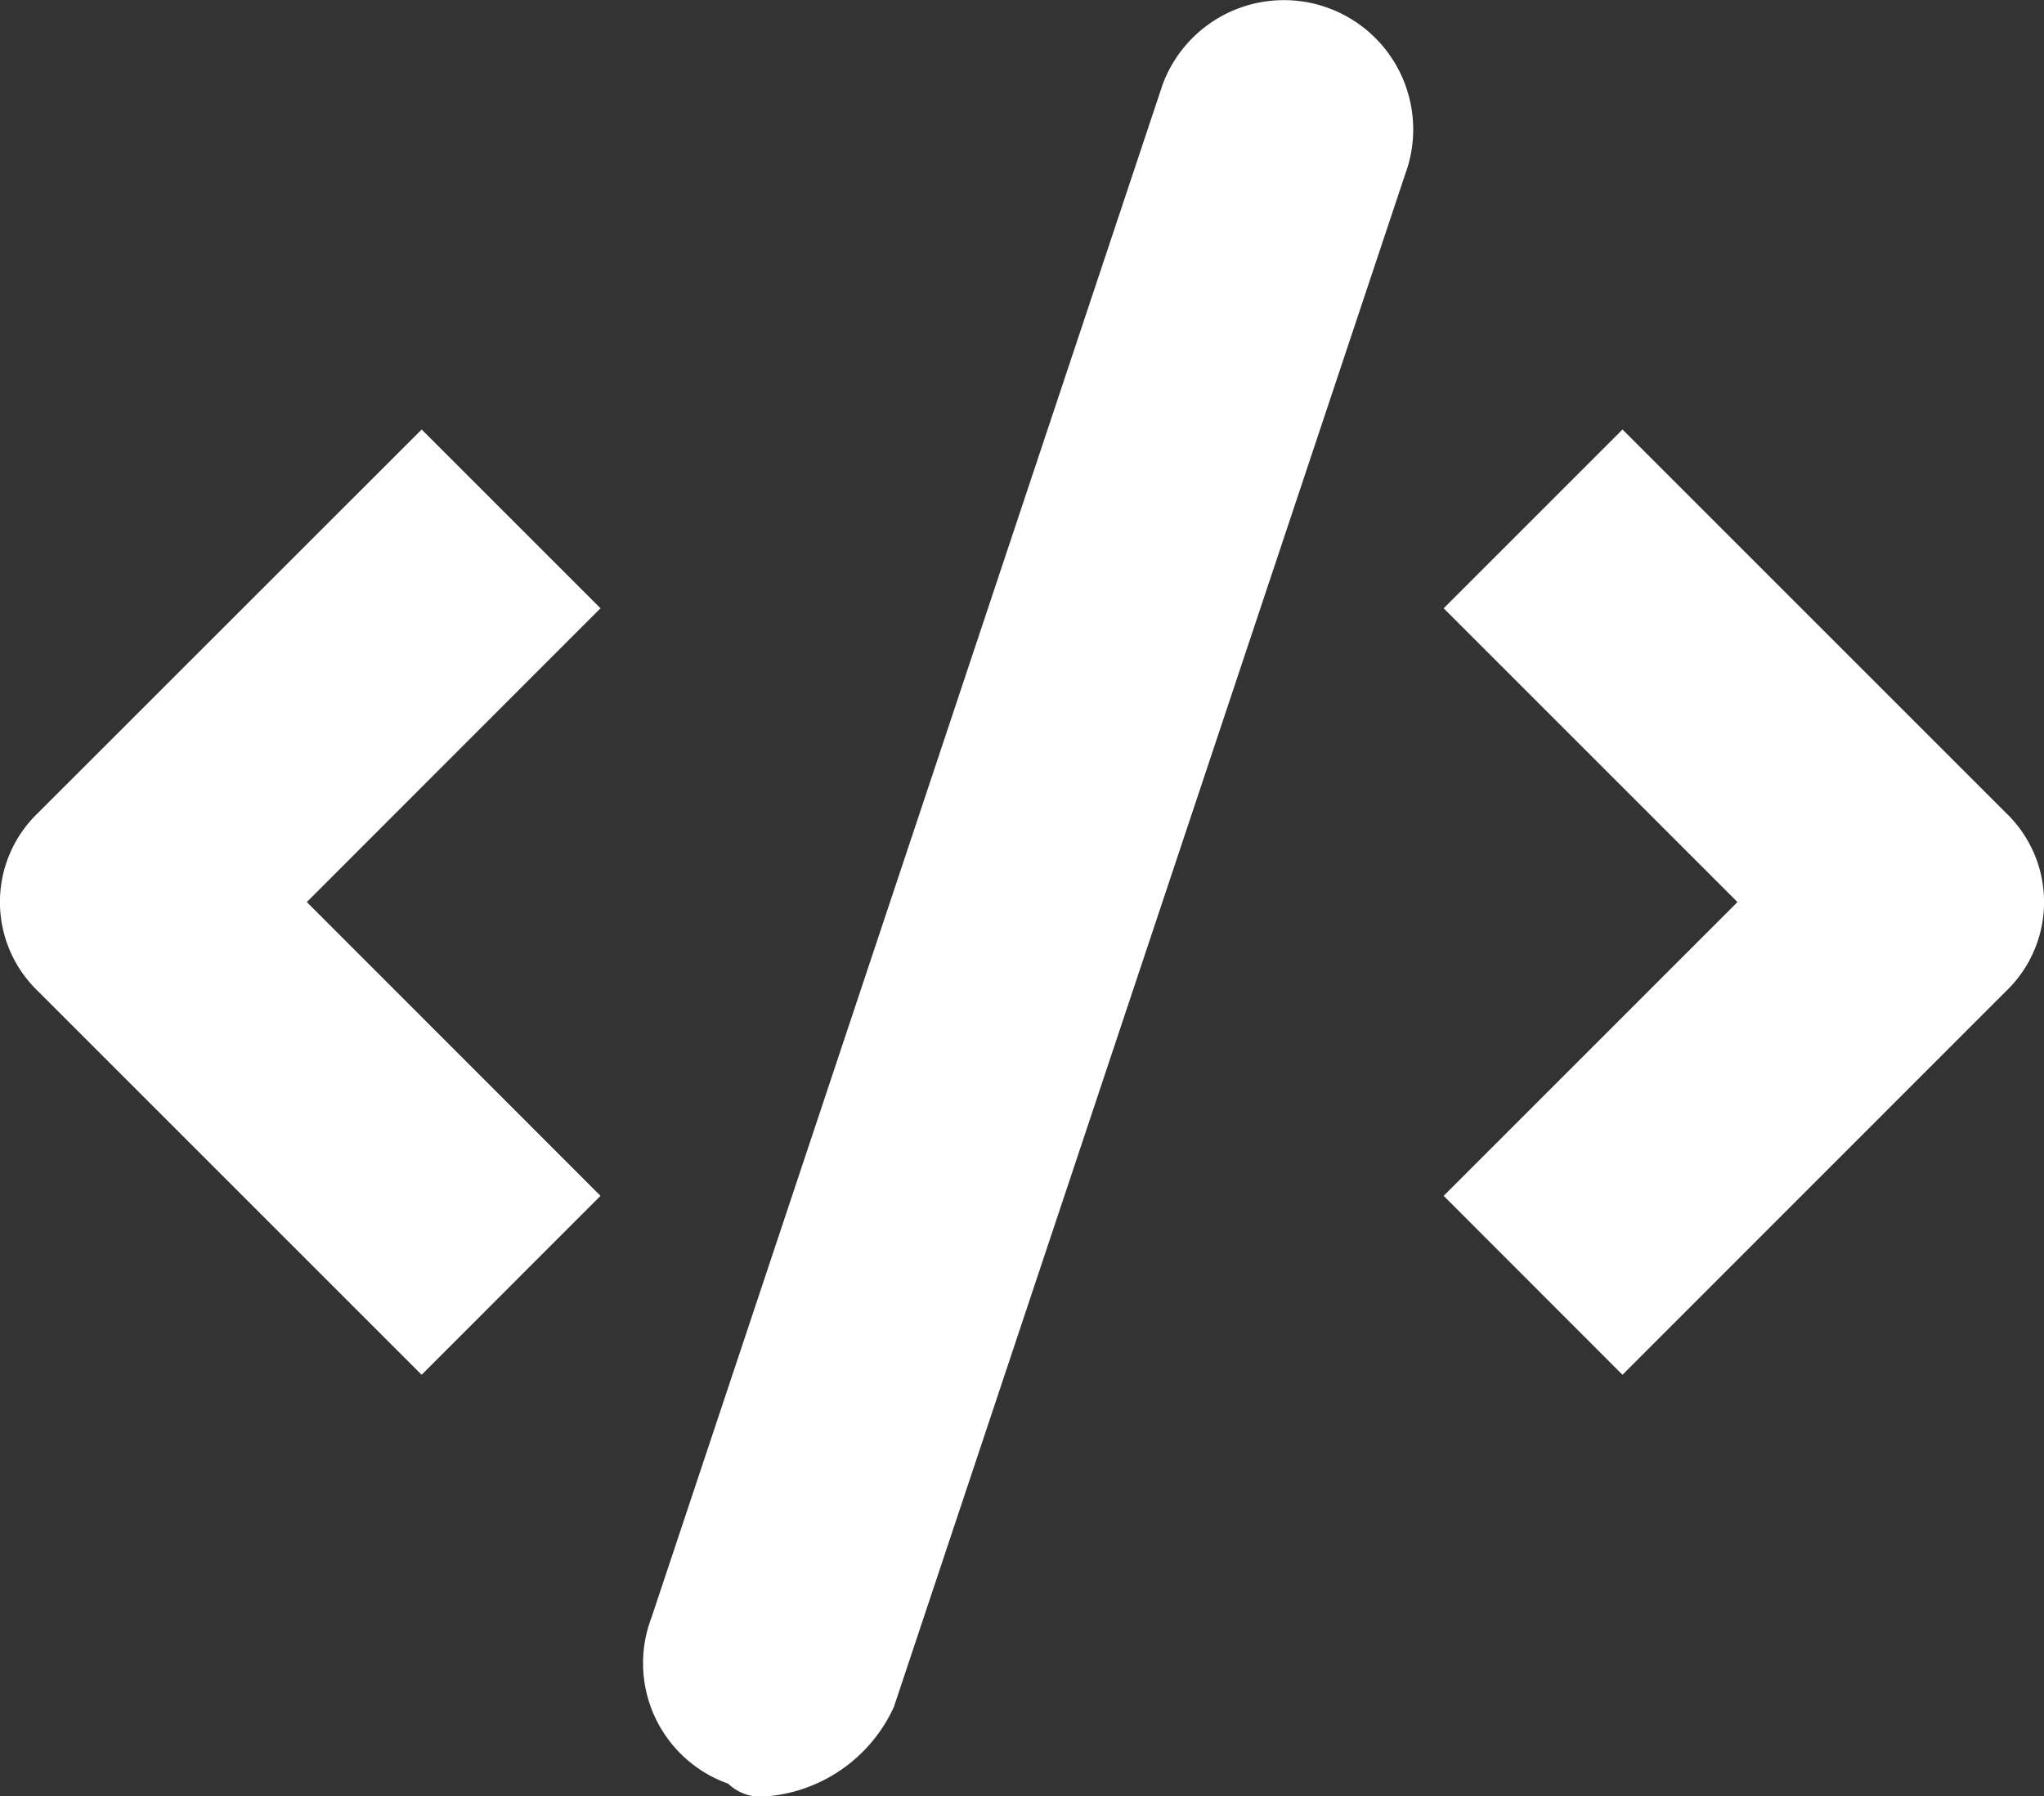 <svg id="Group_687" data-name="Group 687" xmlns="http://www.w3.org/2000/svg" width="13.99" height="12.296" viewBox="0 0 13.99 12.296">
  <rect x="0" y="0" width="13.99" height="12.296" fill="#333333" stroke="none"/>
  <path id="Path_322" data-name="Path 322" d="M12.524,10.771,11.3,9.546l2.011-2.011L11.3,5.524,12.524,4.3l2.623,2.623a.845.845,0,0,1,0,1.224Z" transform="translate(-1.419 -1.36)" fill="#fff"/>
  <path id="Path_323" data-name="Path 323" d="M2.886,10.771.262,8.147a.845.845,0,0,1,0-1.224L2.886,4.3,4.11,5.524,2.1,7.535,4.11,9.546Z" transform="translate(0 -1.36)" fill="#fff"/>
  <path id="Path_324" data-name="Path 324" d="M5.879,13.234a.321.321,0,0,1-.262-.087.875.875,0,0,1-.525-1.137L8.59,1.517a.885.885,0,0,1,1.661.612l-3.5,10.493A1.053,1.053,0,0,1,5.879,13.234Z" transform="translate(-0.633 -0.937)" fill="#fff"/>
</svg>
